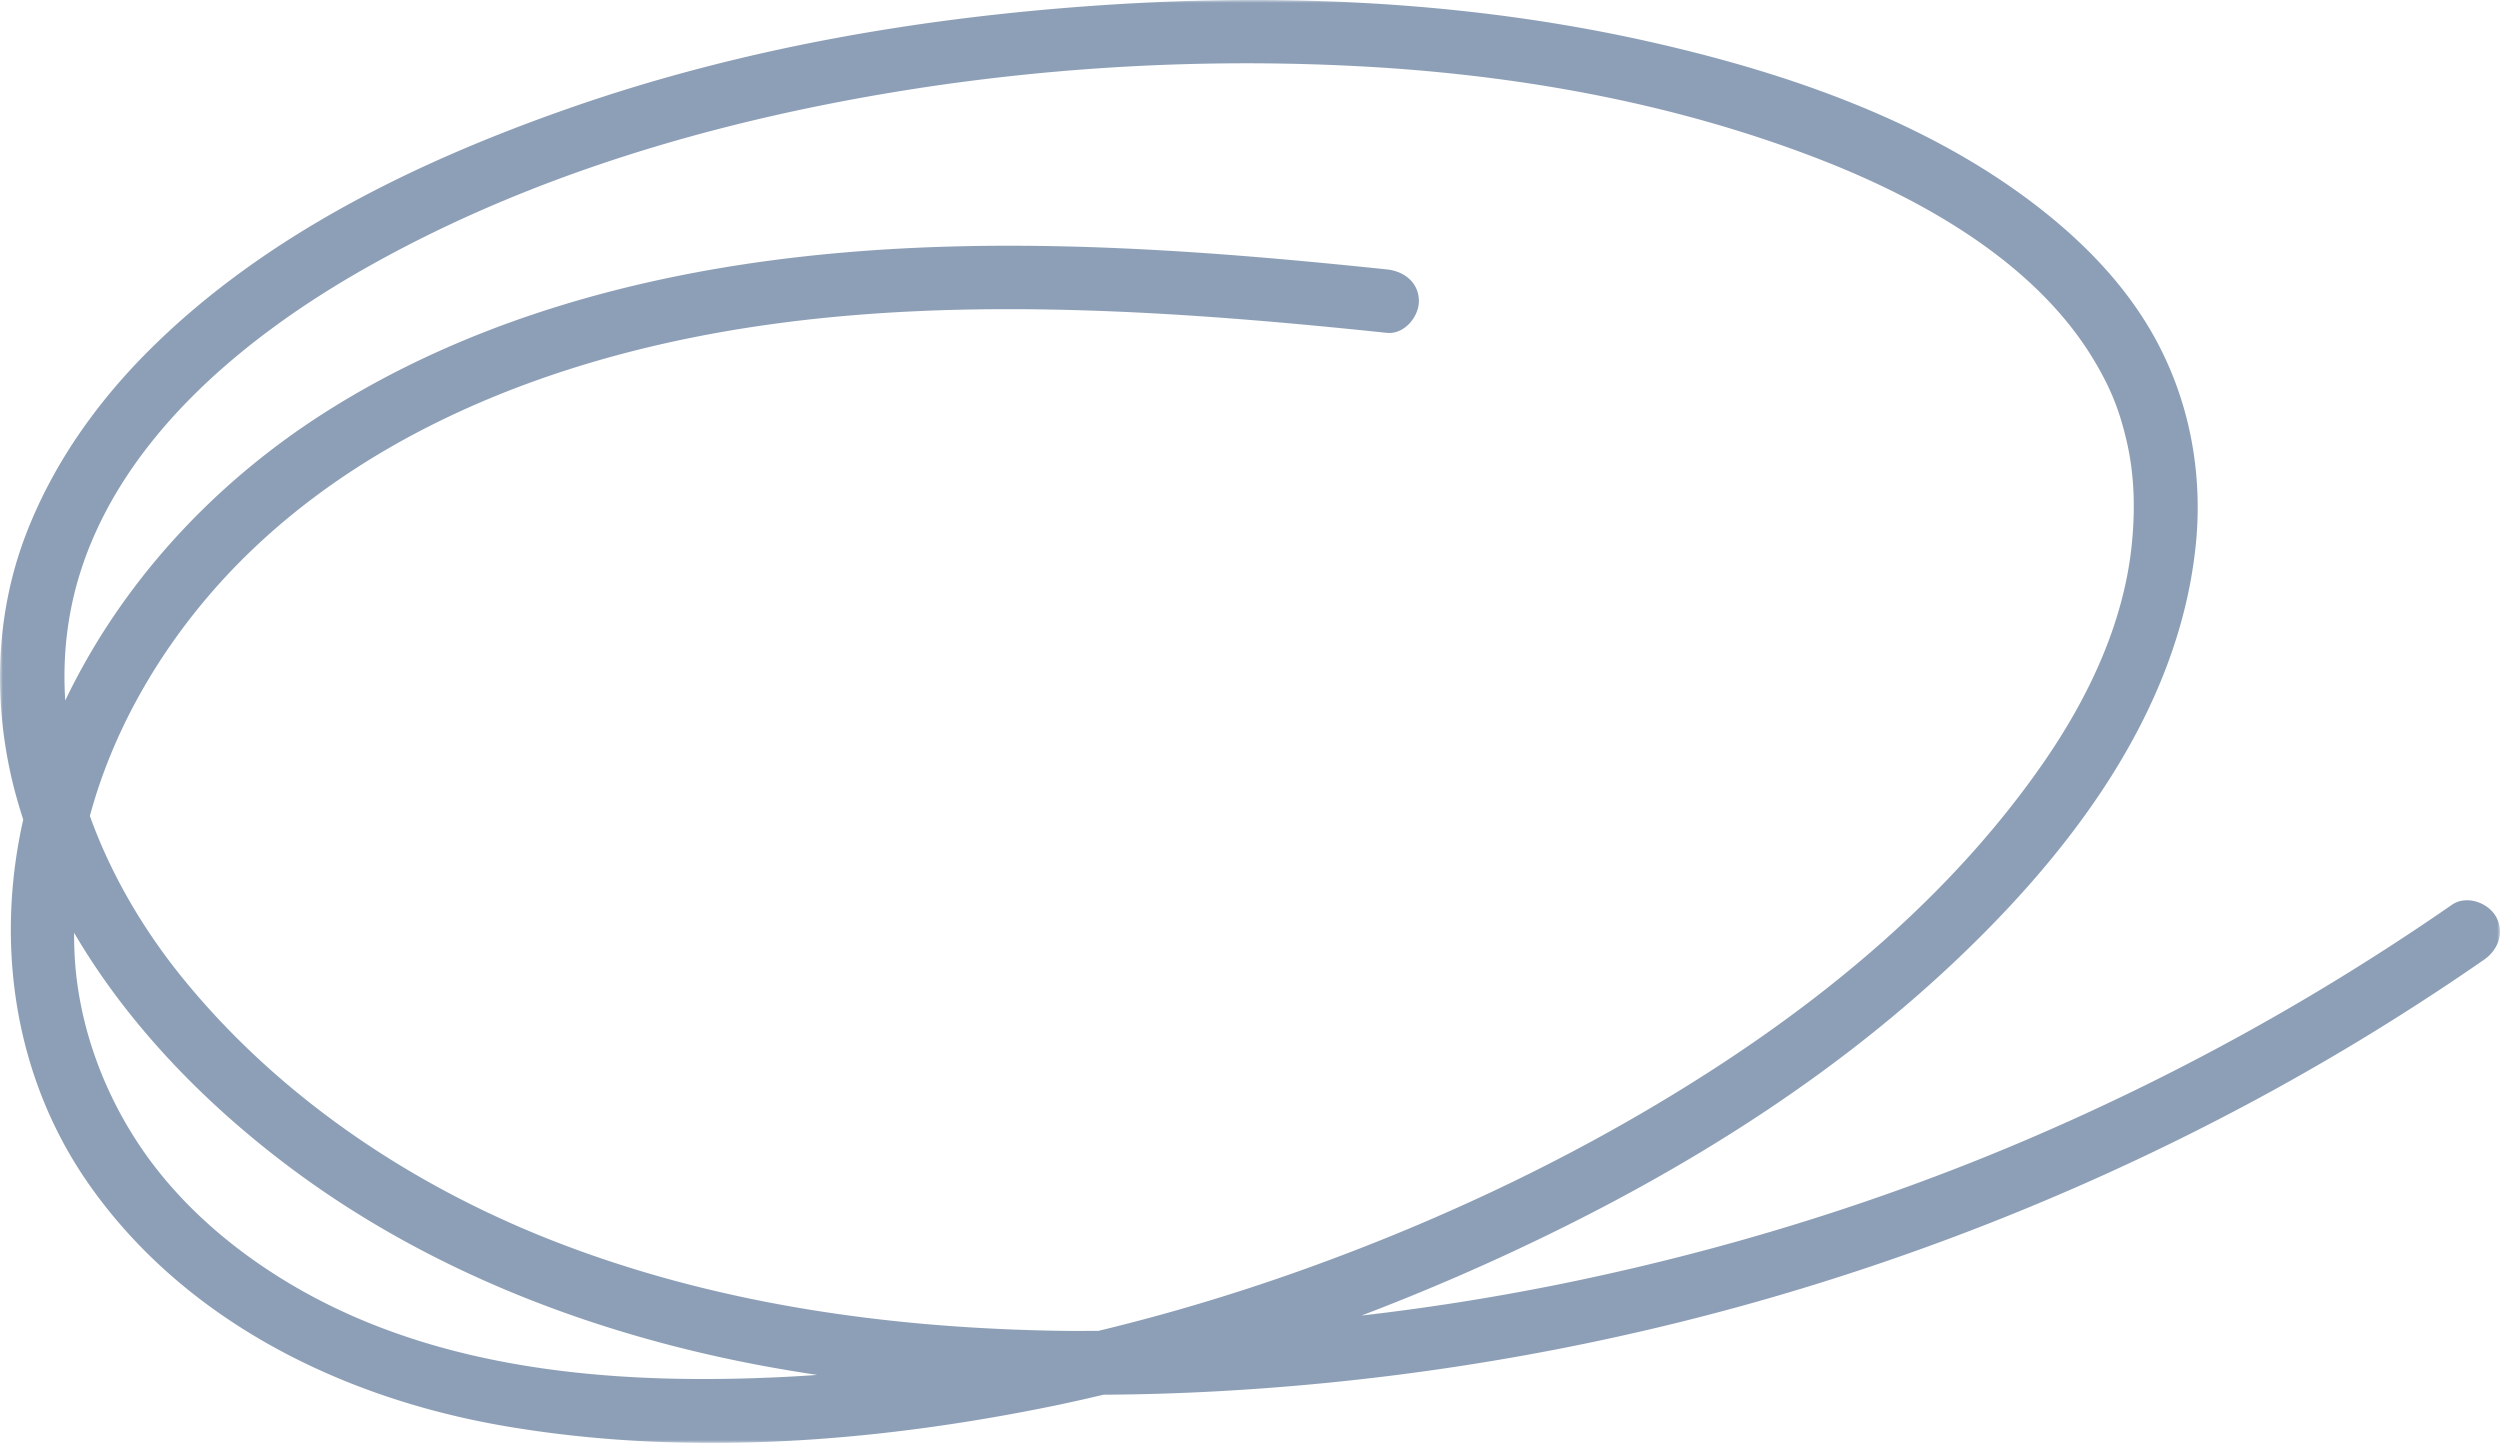 <svg class="w-1/2 md:w-4/12 absolute top-0 right-0 mt-[35vw] mr-[4vw] md:mr-0 md:mt-[17.5vw] 2xl:mt-[19%] z-0" viewBox="0 0 447 258" fill="none" xmlns="http://www.w3.org/2000/svg"><g opacity=".447"><mask id="mask-a" maskUnits="userSpaceOnUse" x="0" y="0" width="447" height="258"><path fill-rule="evenodd" clip-rule="evenodd" d="M0 0h447v258H0V0z" fill="#fff"></path></mask><g mask="url(#mask-a)"><path fill-rule="evenodd" clip-rule="evenodd" d="M53.828 230.687c-10.89-6.159-20.862-14.418-28.037-24.655-7.078-10.098-11.515-22.131-12.372-34.027a73.814 73.814 0 01-.172-5.233c9.767 16.713 23.923 31.084 39.348 42.517 24.188 17.925 53.103 29.06 82.627 34.699 3.62.69 7.25 1.3 10.891 1.849-1.72.121-3.441.232-5.166.321-29.476 1.522-60.958-.681-87.12-15.471zm-38.8-130.357c8.148-23.03 29.039-40.3 50.082-52.253 26.129-14.84 55.343-24.157 84.81-29.832 30.327-5.84 61.61-8.004 92.464-6.43 28.104 1.435 56.265 6.358 82.558 16.506 18.94 7.308 39.338 18.807 49.708 36.502 2.744 4.677 4.25 8.368 5.542 13.817 1.383 5.82 1.63 11.91.998 18.431-1.378 14.208-7.725 27.581-15.776 39.23-15.112 21.862-35.783 39.678-58.002 54.179-23.274 15.193-48.672 27.354-74.877 36.695-11.839 4.219-23.909 7.839-36.142 10.782-2.137.004-4.274.027-6.412-.003-31.201-.445-62.576-4.828-91.691-16.335-25.07-9.908-48.21-25.476-65.286-46.312-7.17-8.746-13.125-18.779-16.934-29.416 3.937-14.63 11.717-28.368 21.676-39.878 17.88-20.659 42.67-33.85 68.918-41.476 30.031-8.724 61.589-10.138 92.695-8.841 16.243.678 32.443 2.126 48.609 3.817 3.082.323 5.725-2.836 5.725-5.672 0-3.334-2.636-5.348-5.725-5.671-34.274-3.582-68.954-6.115-103.336-2.416-30.385 3.269-60.75 11.556-86.644 28.061-19.82 12.636-36.243 30.36-46.323 51.436-.536-8.297.453-16.694 3.363-24.921zm431.207 63.482c-1.465-2.48-5.29-3.8-7.835-2.034a429.465 429.465 0 01-77.083 42.449c-26.732 11.329-54.754 19.834-83.242 25.549a423.547 423.547 0 01-34.641 5.446 404.608 404.608 0 0033.575-14.547c25.653-12.51 50.162-27.985 71.071-47.409 21.628-20.095 41.423-45.688 44.52-75.785 1.307-12.71-1.046-25.588-7.191-36.847-5.545-10.158-13.889-18.415-23.165-25.264-19.627-14.492-44.136-22.736-67.791-28.016C262.398.201 229.157-1.277 196.445.967c-31.951 2.19-63.885 7.67-94.157 18.2C74.9 28.695 47.45 41.937 26.751 62.543 17.217 72.03 9.38 83.129 4.585 95.687c-5.194 13.611-5.805 28.477-2.692 42.638.61 2.789 1.395 5.52 2.26 8.22-5.062 22.418-1.606 46.334 11.959 65.51 17.163 24.263 45.16 37.95 74.085 42.916 32.283 5.541 66.037 2.964 97.969-3.56 3.065-.625 6.115-1.329 9.159-2.039 11.665-.057 23.323-.637 34.901-1.649 30.533-2.667 60.794-8.471 90.096-17.384 29.268-8.904 57.66-20.834 84.426-35.562a427.403 427.403 0 0037.434-23.205c2.528-1.754 3.704-4.962 2.053-7.76z" fill="#01295F"></path></g></g></svg>